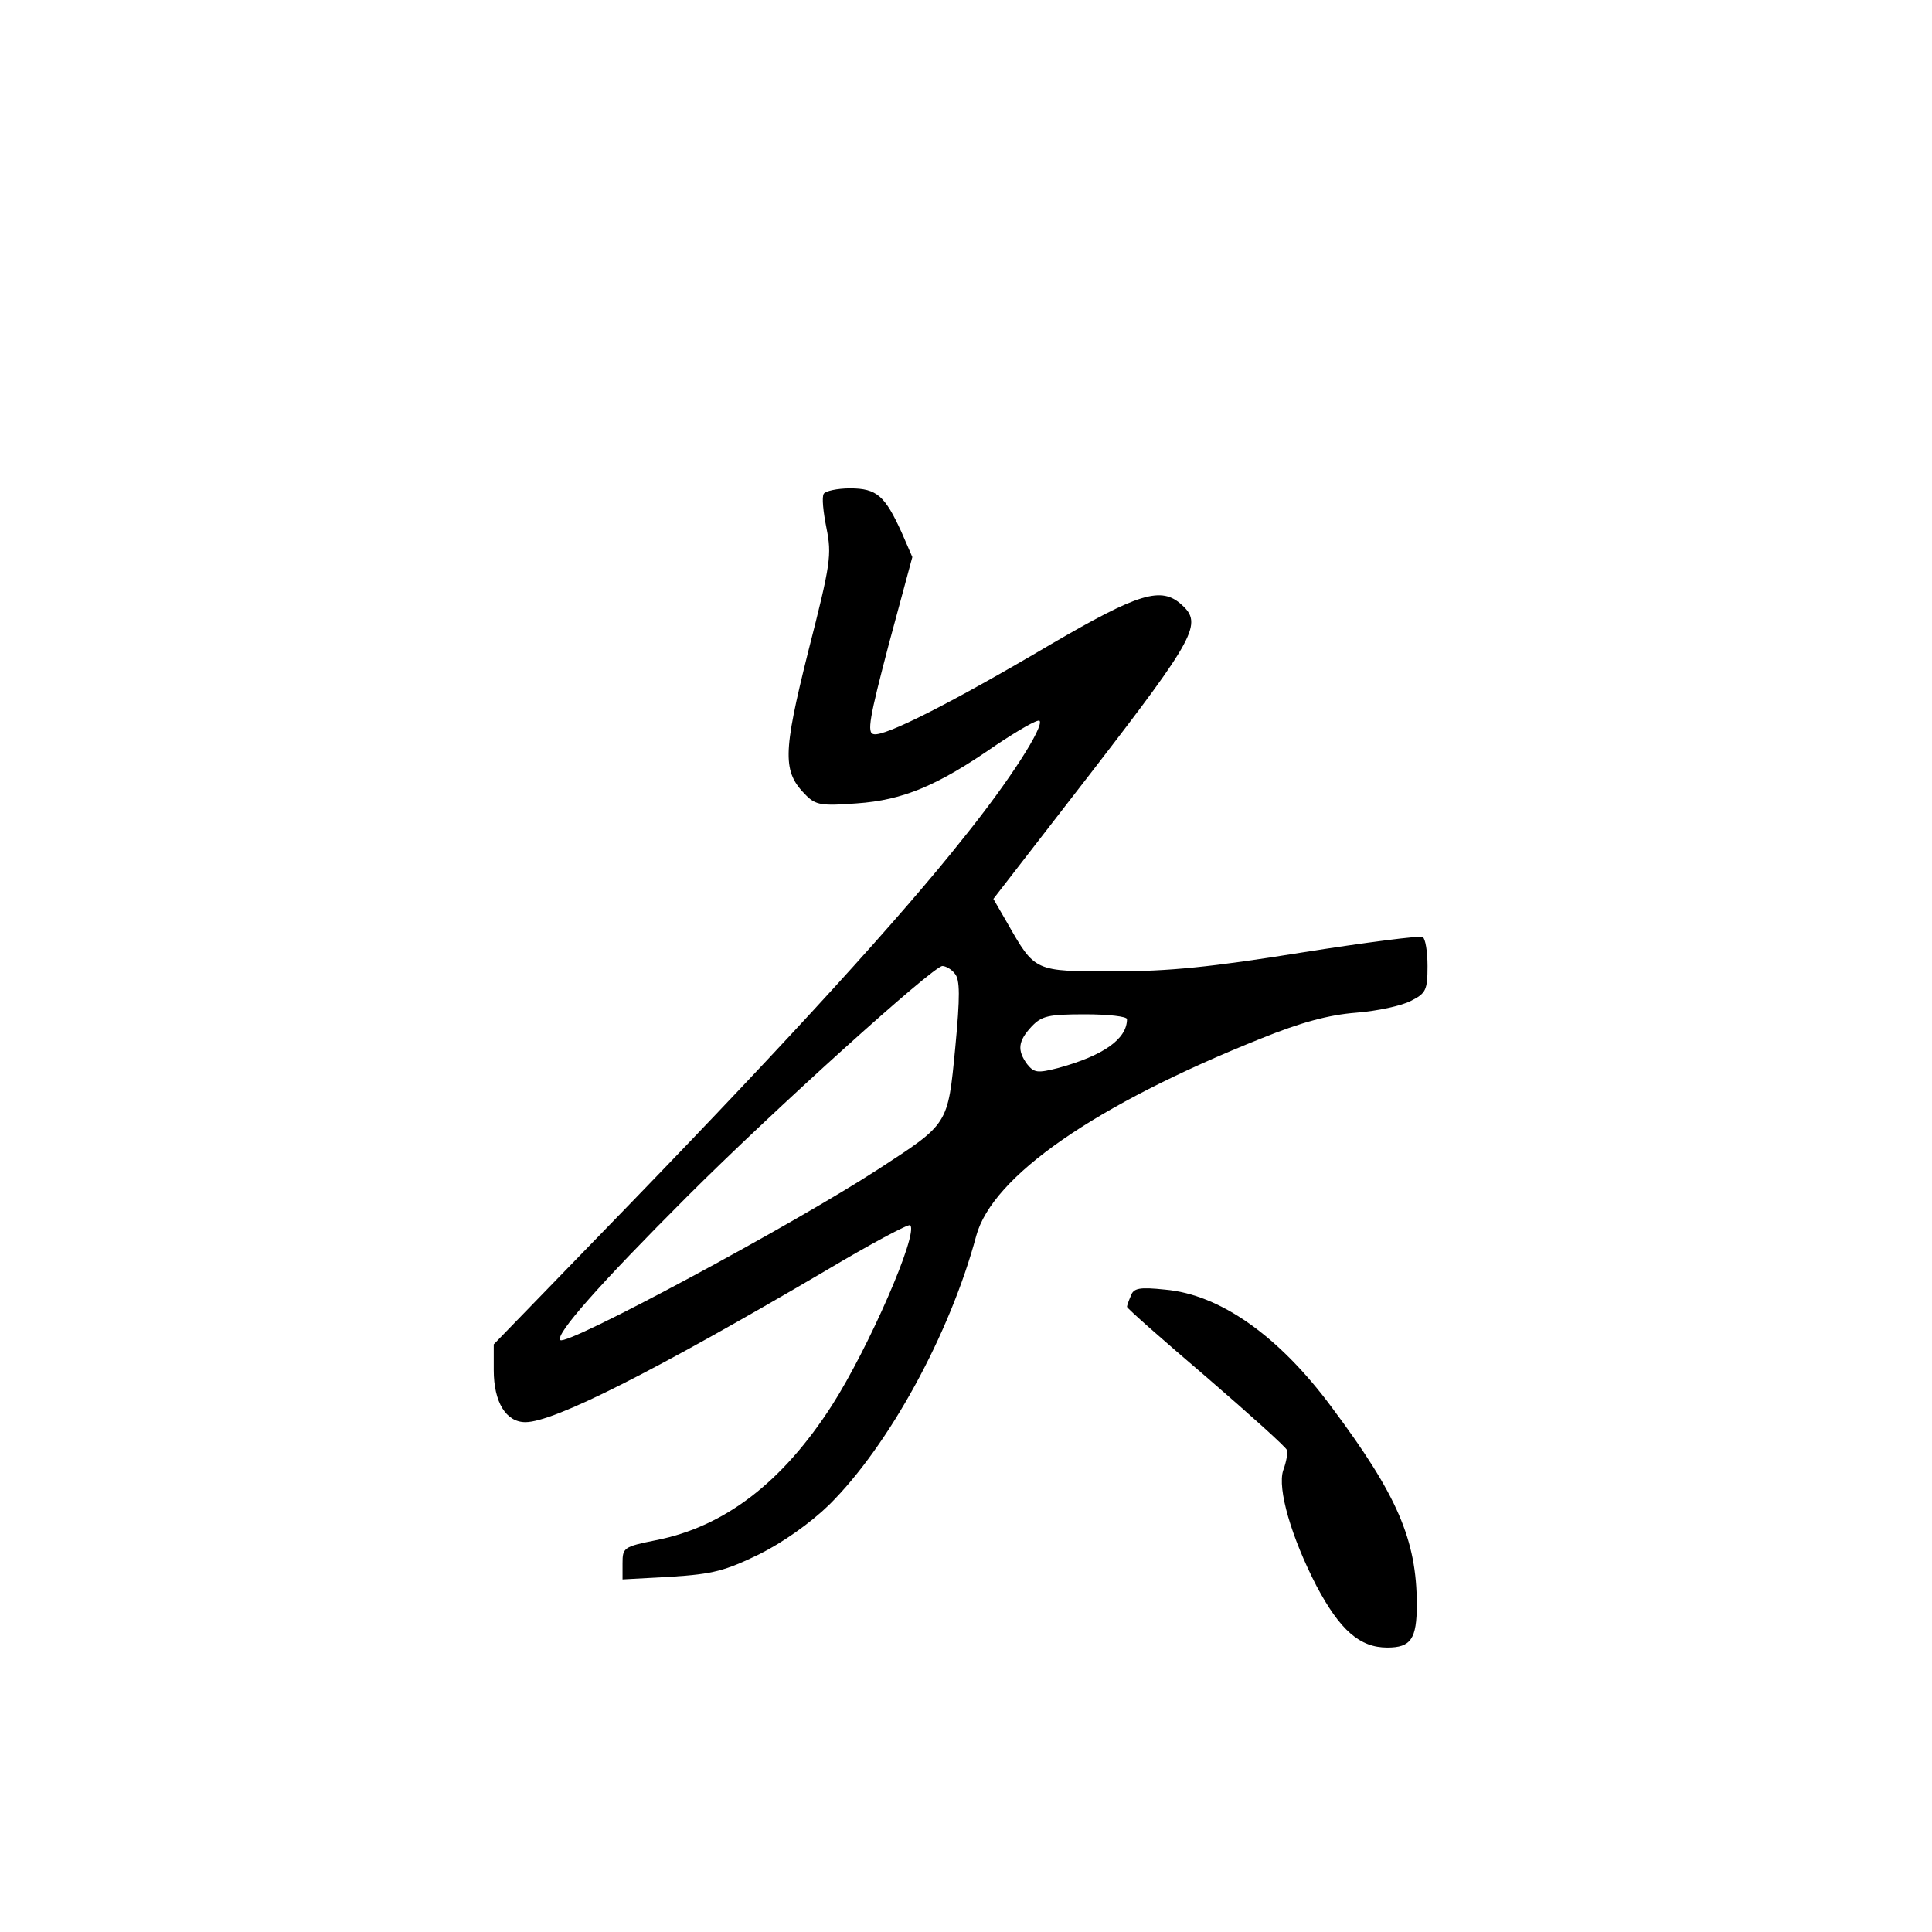 <?xml version="1.0" standalone="no"?>
<!DOCTYPE svg PUBLIC "-//W3C//DTD SVG 20010904//EN"
 "http://www.w3.org/TR/2001/REC-SVG-20010904/DTD/svg10.dtd">
<svg version="1.0" xmlns="http://www.w3.org/2000/svg"
 width="360pt" height="360pt" viewBox="0 0 360 360"
 preserveAspectRatio="xMidYMid meet">
<g transform="translate(0,360) scale(0.1,-0.1)"
fill="#000000" stroke="none">
<path d="M1535 2680 c-4 -6 -1 -34 5 -64 10 -50 8 -66 -34 -230 -48 -192 -48
-224 -4 -268 18 -18 29 -20 94 -15 87 6 151 33 259 108 42 28 78 49 82 46 9
-10 -55 -111 -143 -220 -114 -144 -319 -369 -617 -677 l-257 -265 0 -48 c0
-60 23 -97 59 -97 53 0 239 94 559 282 84 50 155 88 158 85 16 -15 -78 -230
-146 -336 -92 -143 -200 -226 -328 -251 -60 -12 -62 -14 -62 -43 l0 -30 91 5
c78 5 100 11 164 42 44 22 95 58 130 92 111 110 225 318 274 501 30 111 221
244 531 368 74 30 126 44 177 48 39 3 85 13 102 22 28 14 31 20 31 65 0 27 -4
51 -9 54 -4 3 -106 -10 -226 -29 -168 -27 -247 -35 -349 -35 -149 0 -147 -1
-199 90 l-26 45 185 239 c192 249 205 274 166 309 -38 35 -80 22 -243 -73
-188 -111 -311 -173 -331 -168 -13 2 -8 30 28 167 l44 163 -20 46 c-31 68 -46
82 -96 82 -24 0 -46 -5 -49 -10z m244 -894 c10 -11 10 -43 1 -138 -14 -145
-12 -141 -144 -227 -160 -104 -581 -330 -592 -318 -10 10 73 104 236 267 162
162 459 430 476 430 6 0 17 -6 23 -14z m321 -85 c0 -37 -44 -68 -128 -91 -39
-10 -45 -9 -58 7 -19 26 -17 43 8 70 19 20 31 23 100 23 43 0 78 -4 78 -9z"/>
<path d="M2107 1185 c-4 -9 -7 -18 -7 -20 0 -3 66 -61 148 -131 81 -70 149
-131 150 -136 2 -4 -1 -22 -7 -38 -11 -34 15 -124 62 -215 44 -83 81 -115 132
-115 44 0 55 16 55 80 0 121 -37 205 -158 367 -99 134 -209 211 -311 220 -48
5 -59 3 -64 -12z"/>
</g>
</svg>
